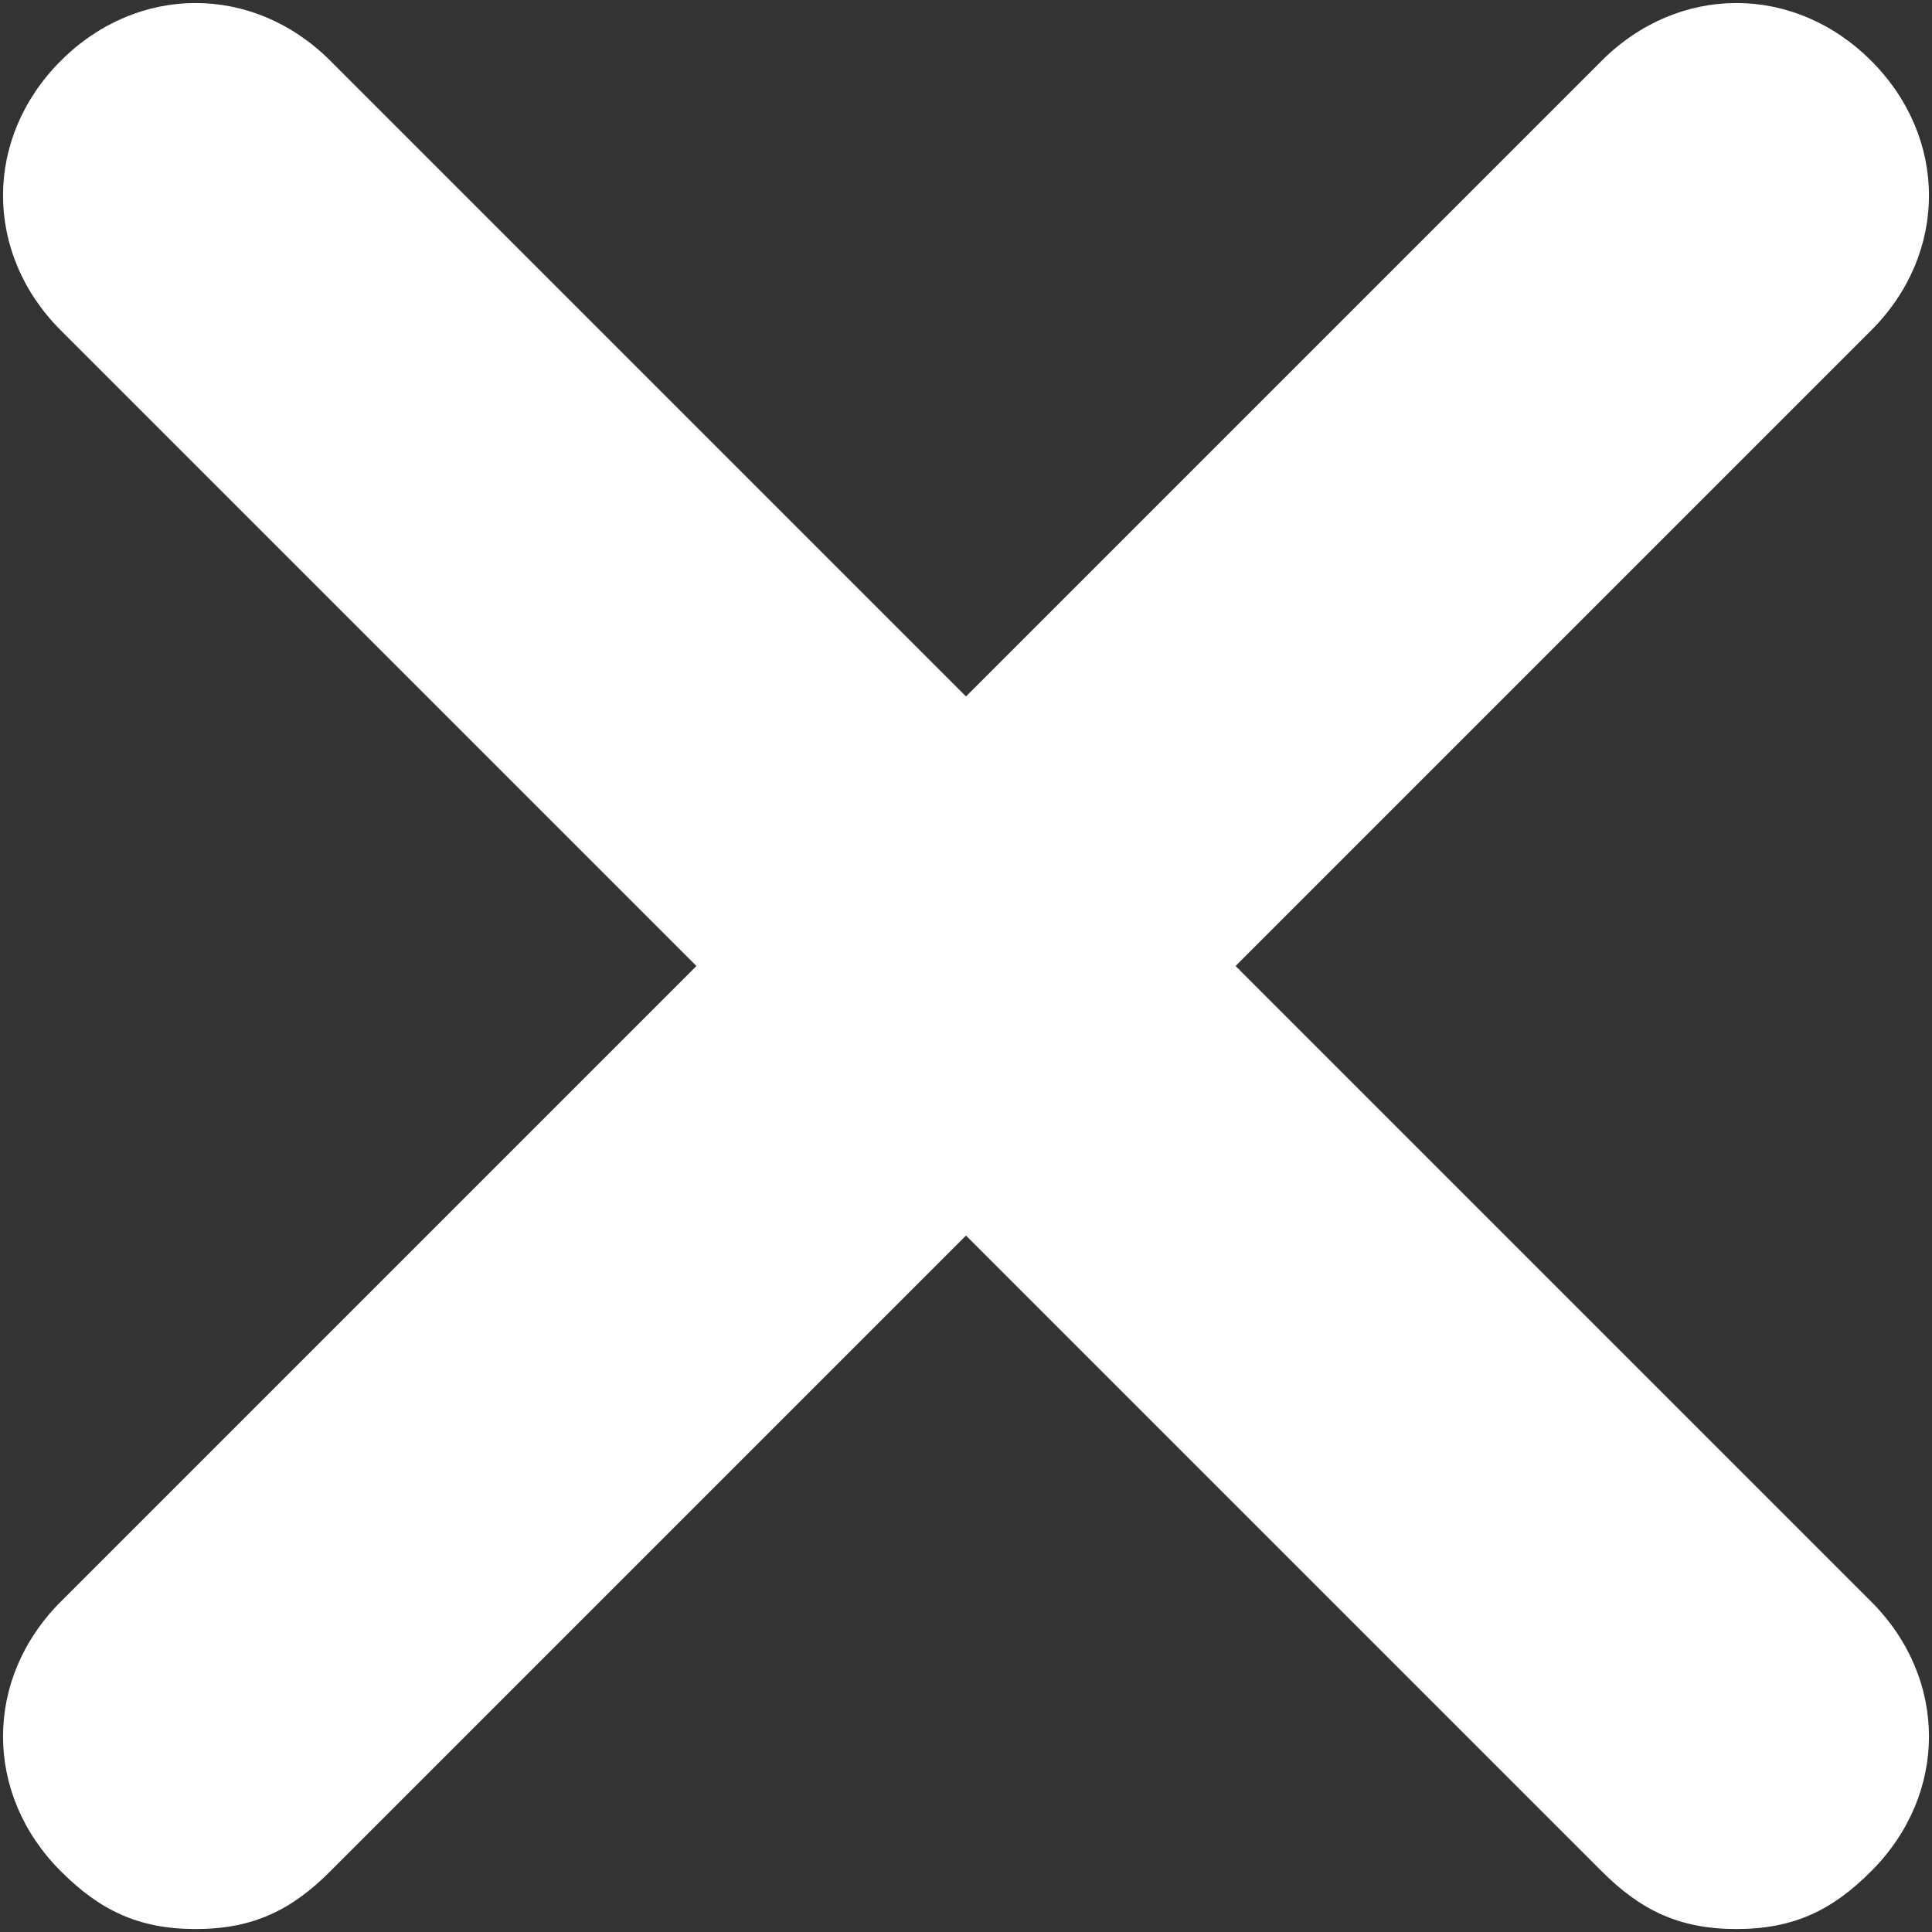 <svg width="15" height="15" viewBox="0 0 15 15" xmlns="http://www.w3.org/2000/svg"><rect x="0" y="0" width="15" height="15" fill="#333333" stroke="none"/><title>82AC7A01-4ED7-44CB-9CB1-9ACF36CDB18F</title><g fill="#fff"><path d="M1.519 14.977c-.449 0-.748-.15-1.047-.449-.598-.598-.598-1.495 0-2.093L12.435.472c.598-.598 1.495-.598 2.093 0 .598.598.598 1.495 0 2.093L2.565 14.528c-.299.3-.598.449-1.046.449z"/><path d="M13.481 14.977c-.448 0-.747-.15-1.046-.449L.472 2.565c-.598-.598-.598-1.495 0-2.093.598-.598 1.495-.598 2.093 0l11.963 11.963c.598.598.598 1.495 0 2.093-.299.3-.598.449-1.047.449z"/></g></svg>
